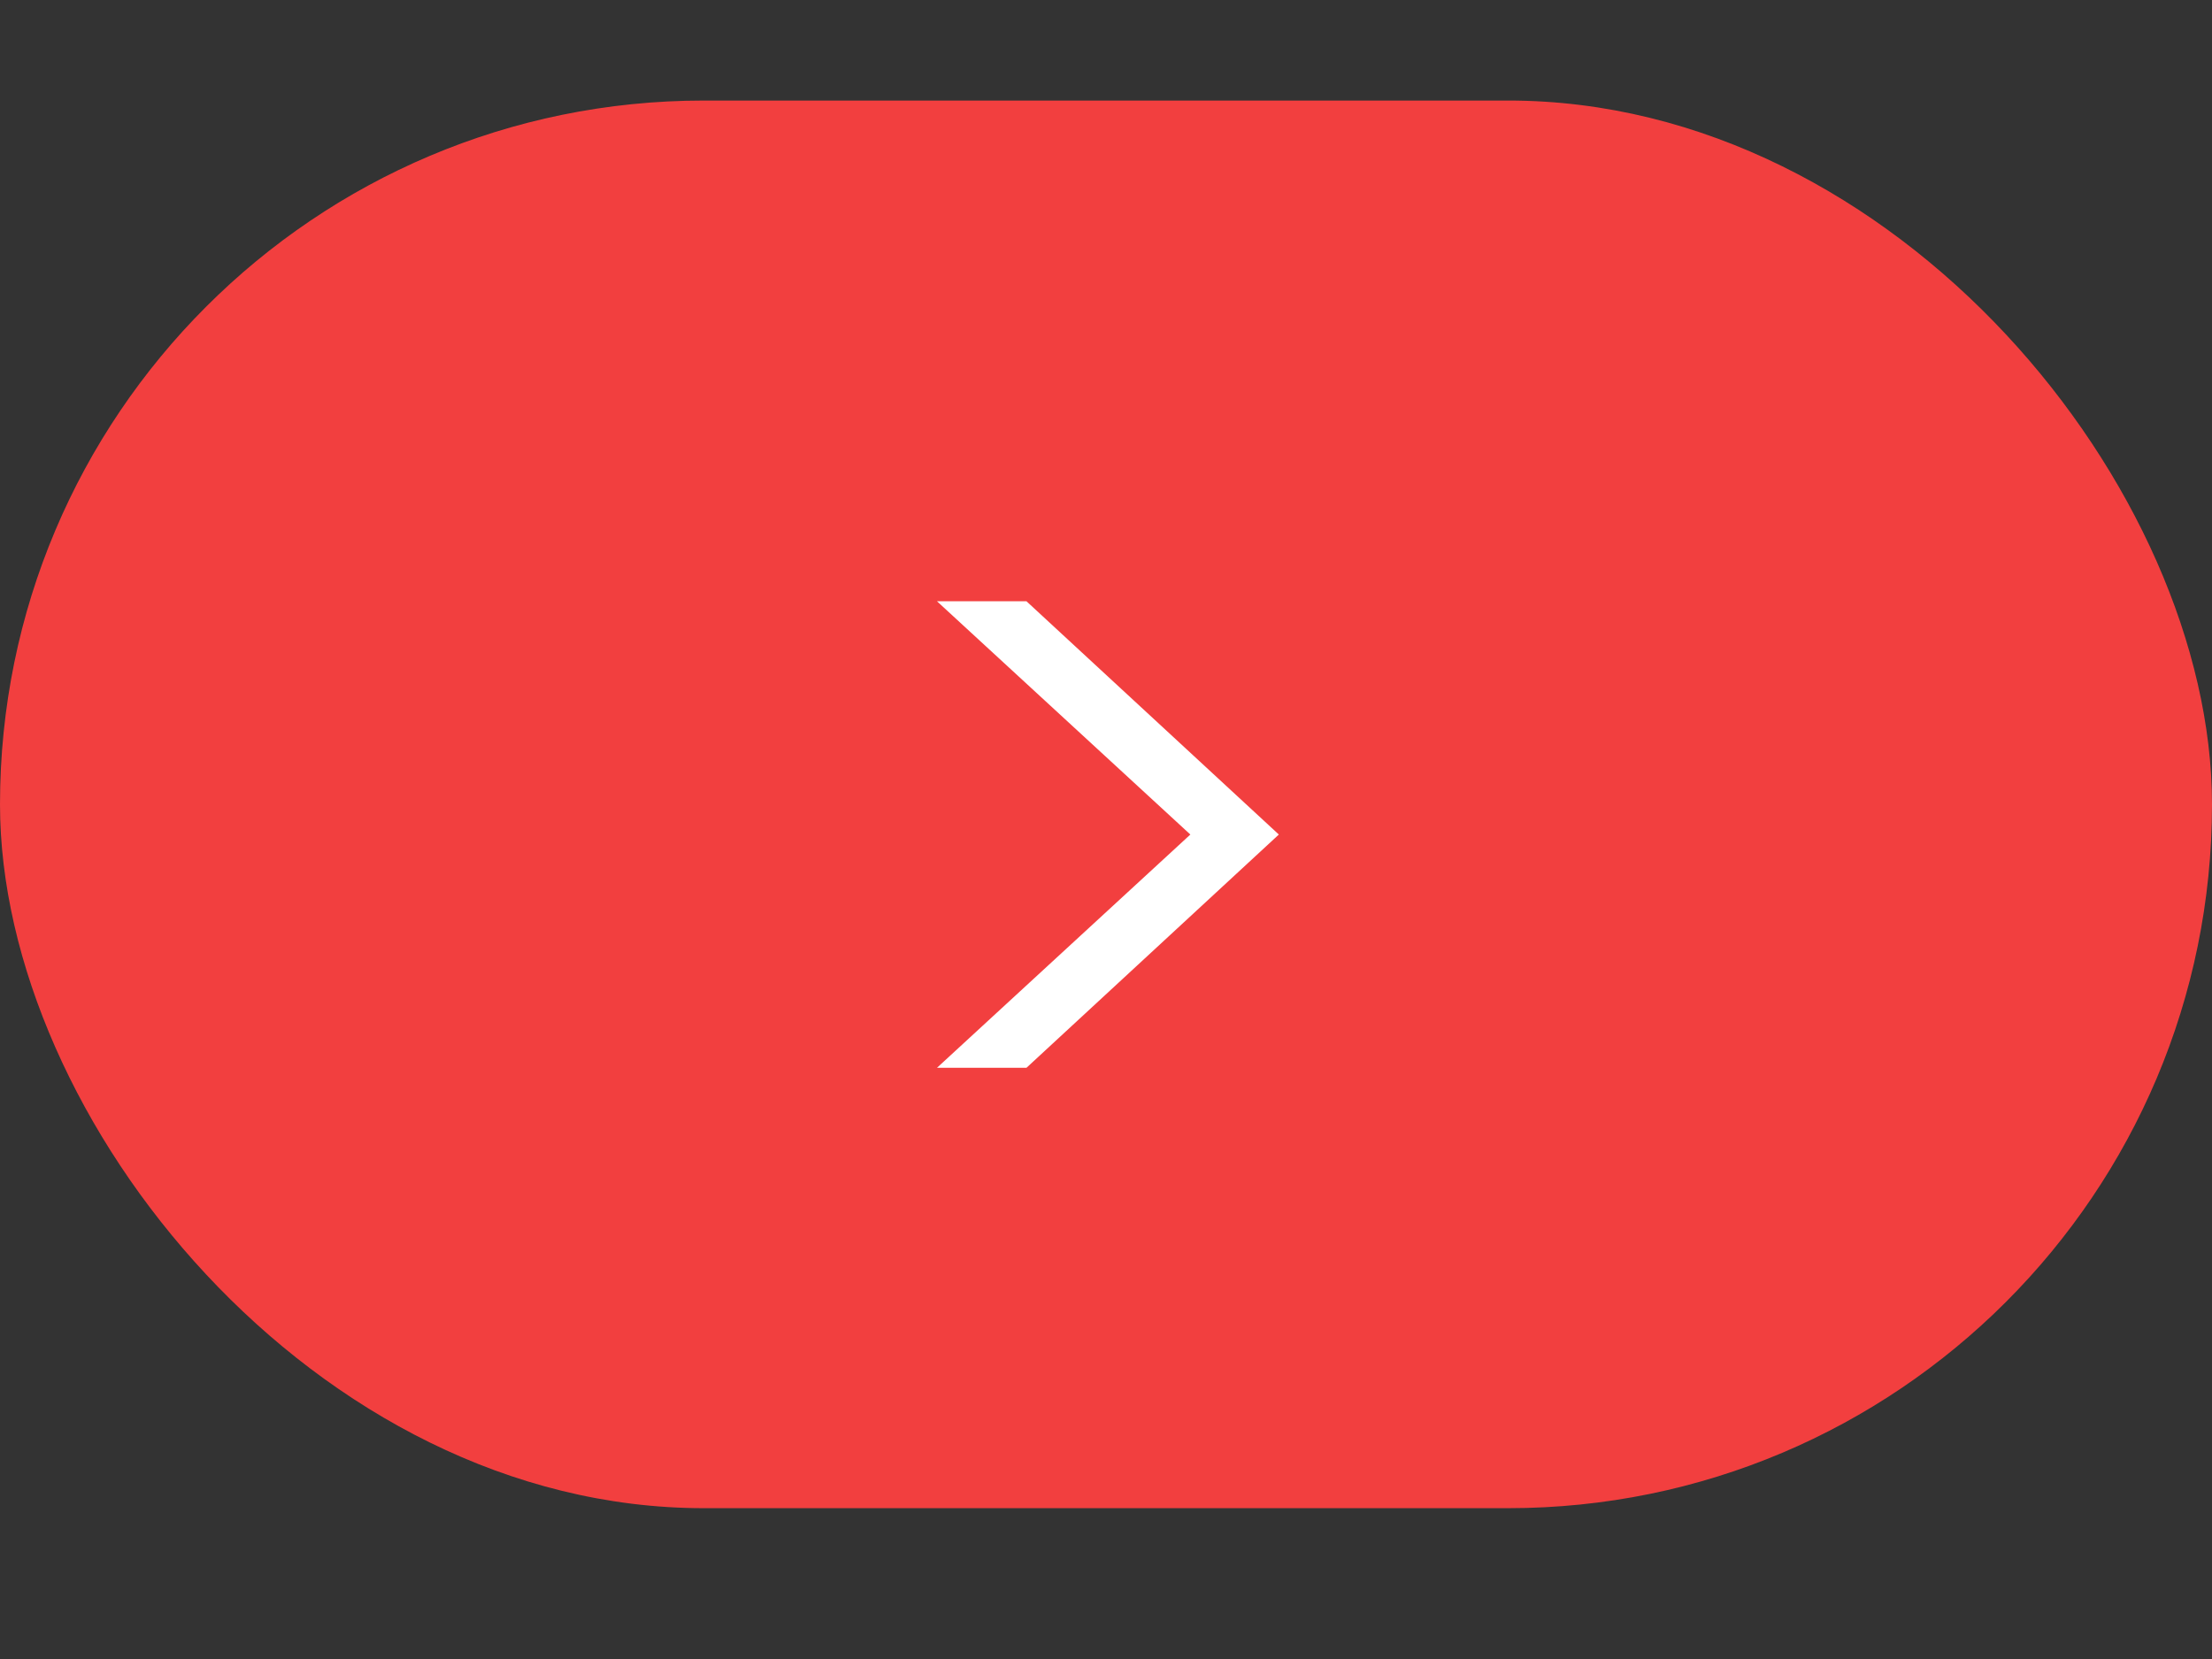 <svg width="44" height="33" viewBox="0 0 44 33" fill="none" xmlns="http://www.w3.org/2000/svg">
<rect x="0" y="0" width="44" height="33" fill="#333333" stroke="none"/>
<rect y="2" width="44" height="28" rx="14" fill="#F23F3F"/>
<path d="M18.638 11.96H20.418L25.438 16.6L20.418 21.24H18.638L23.678 16.6L18.638 11.96Z" fill="white"/>
</svg>
